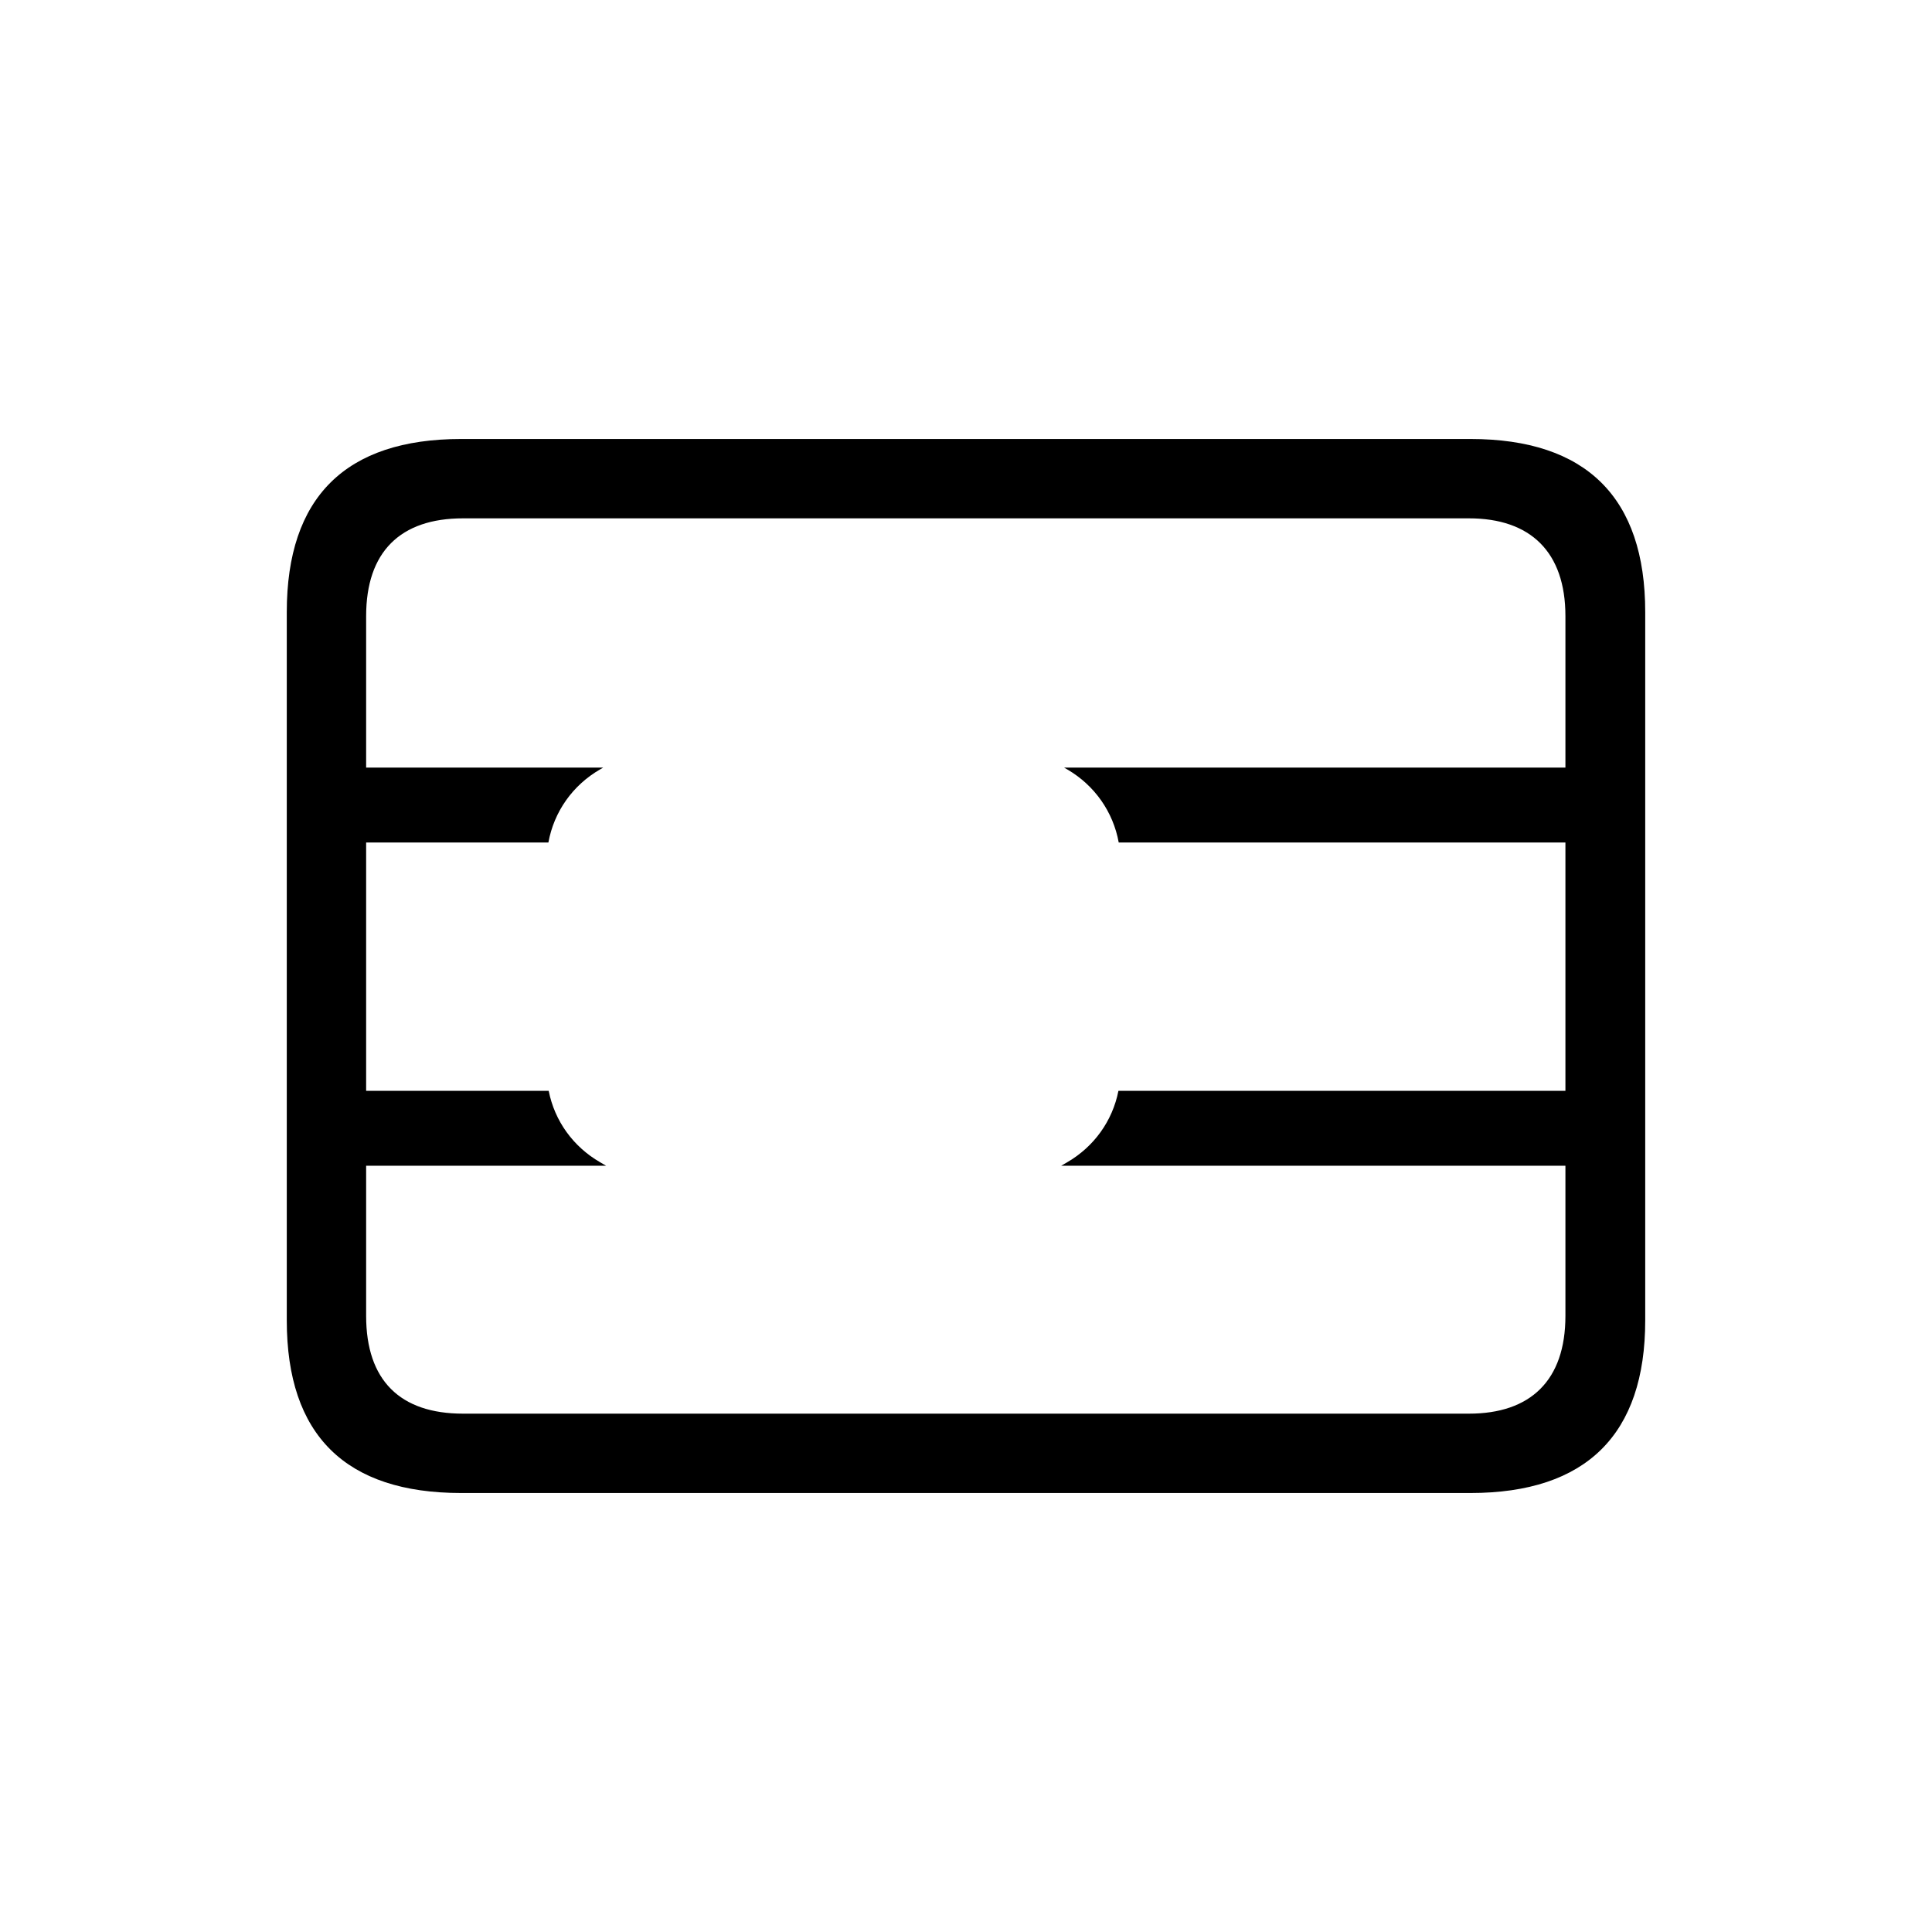 <svg width="1024" height="1024" viewBox="0 0 1024 1024" fill="none" xmlns="http://www.w3.org/2000/svg">
<path fill-rule="evenodd" clip-rule="evenodd" d="M779.328 232.673C840.872 232.673 872 263.801 872 324.395V699.843C872 760.199 840.872 791.327 779.328 791.327H244.435C183.129 791.327 152 760.674 152 699.843V324.395C152 263.564 183.129 232.673 244.435 232.673H779.328ZM245.385 274.734C212.119 274.734 194.062 292.554 194.061 326.533V406.849H319.696L318.178 407.726C303.491 416.166 293.615 430.287 290.663 446.534H194.061V578.178H290.823C293.965 594.091 303.752 607.755 318.092 616.029L318.089 616.033L321.245 617.86H194.061V697.467C194.061 731.684 212.119 749.266 245.385 749.266H778.615C811.169 749.266 829.705 731.684 829.705 697.467V617.86H562.461L565.606 616.04L565.635 616.026L565.661 616.007C579.897 607.73 589.654 594.079 592.79 578.178H829.705V446.534H592.946C590.005 430.333 580.192 416.253 565.661 407.804L565.617 407.778L565.569 407.748L564.009 406.849H829.705V326.533C829.705 292.554 811.169 274.734 778.615 274.734H245.385Z" fill="black" style="fill:black;fill-opacity:1;"/>
</svg>
